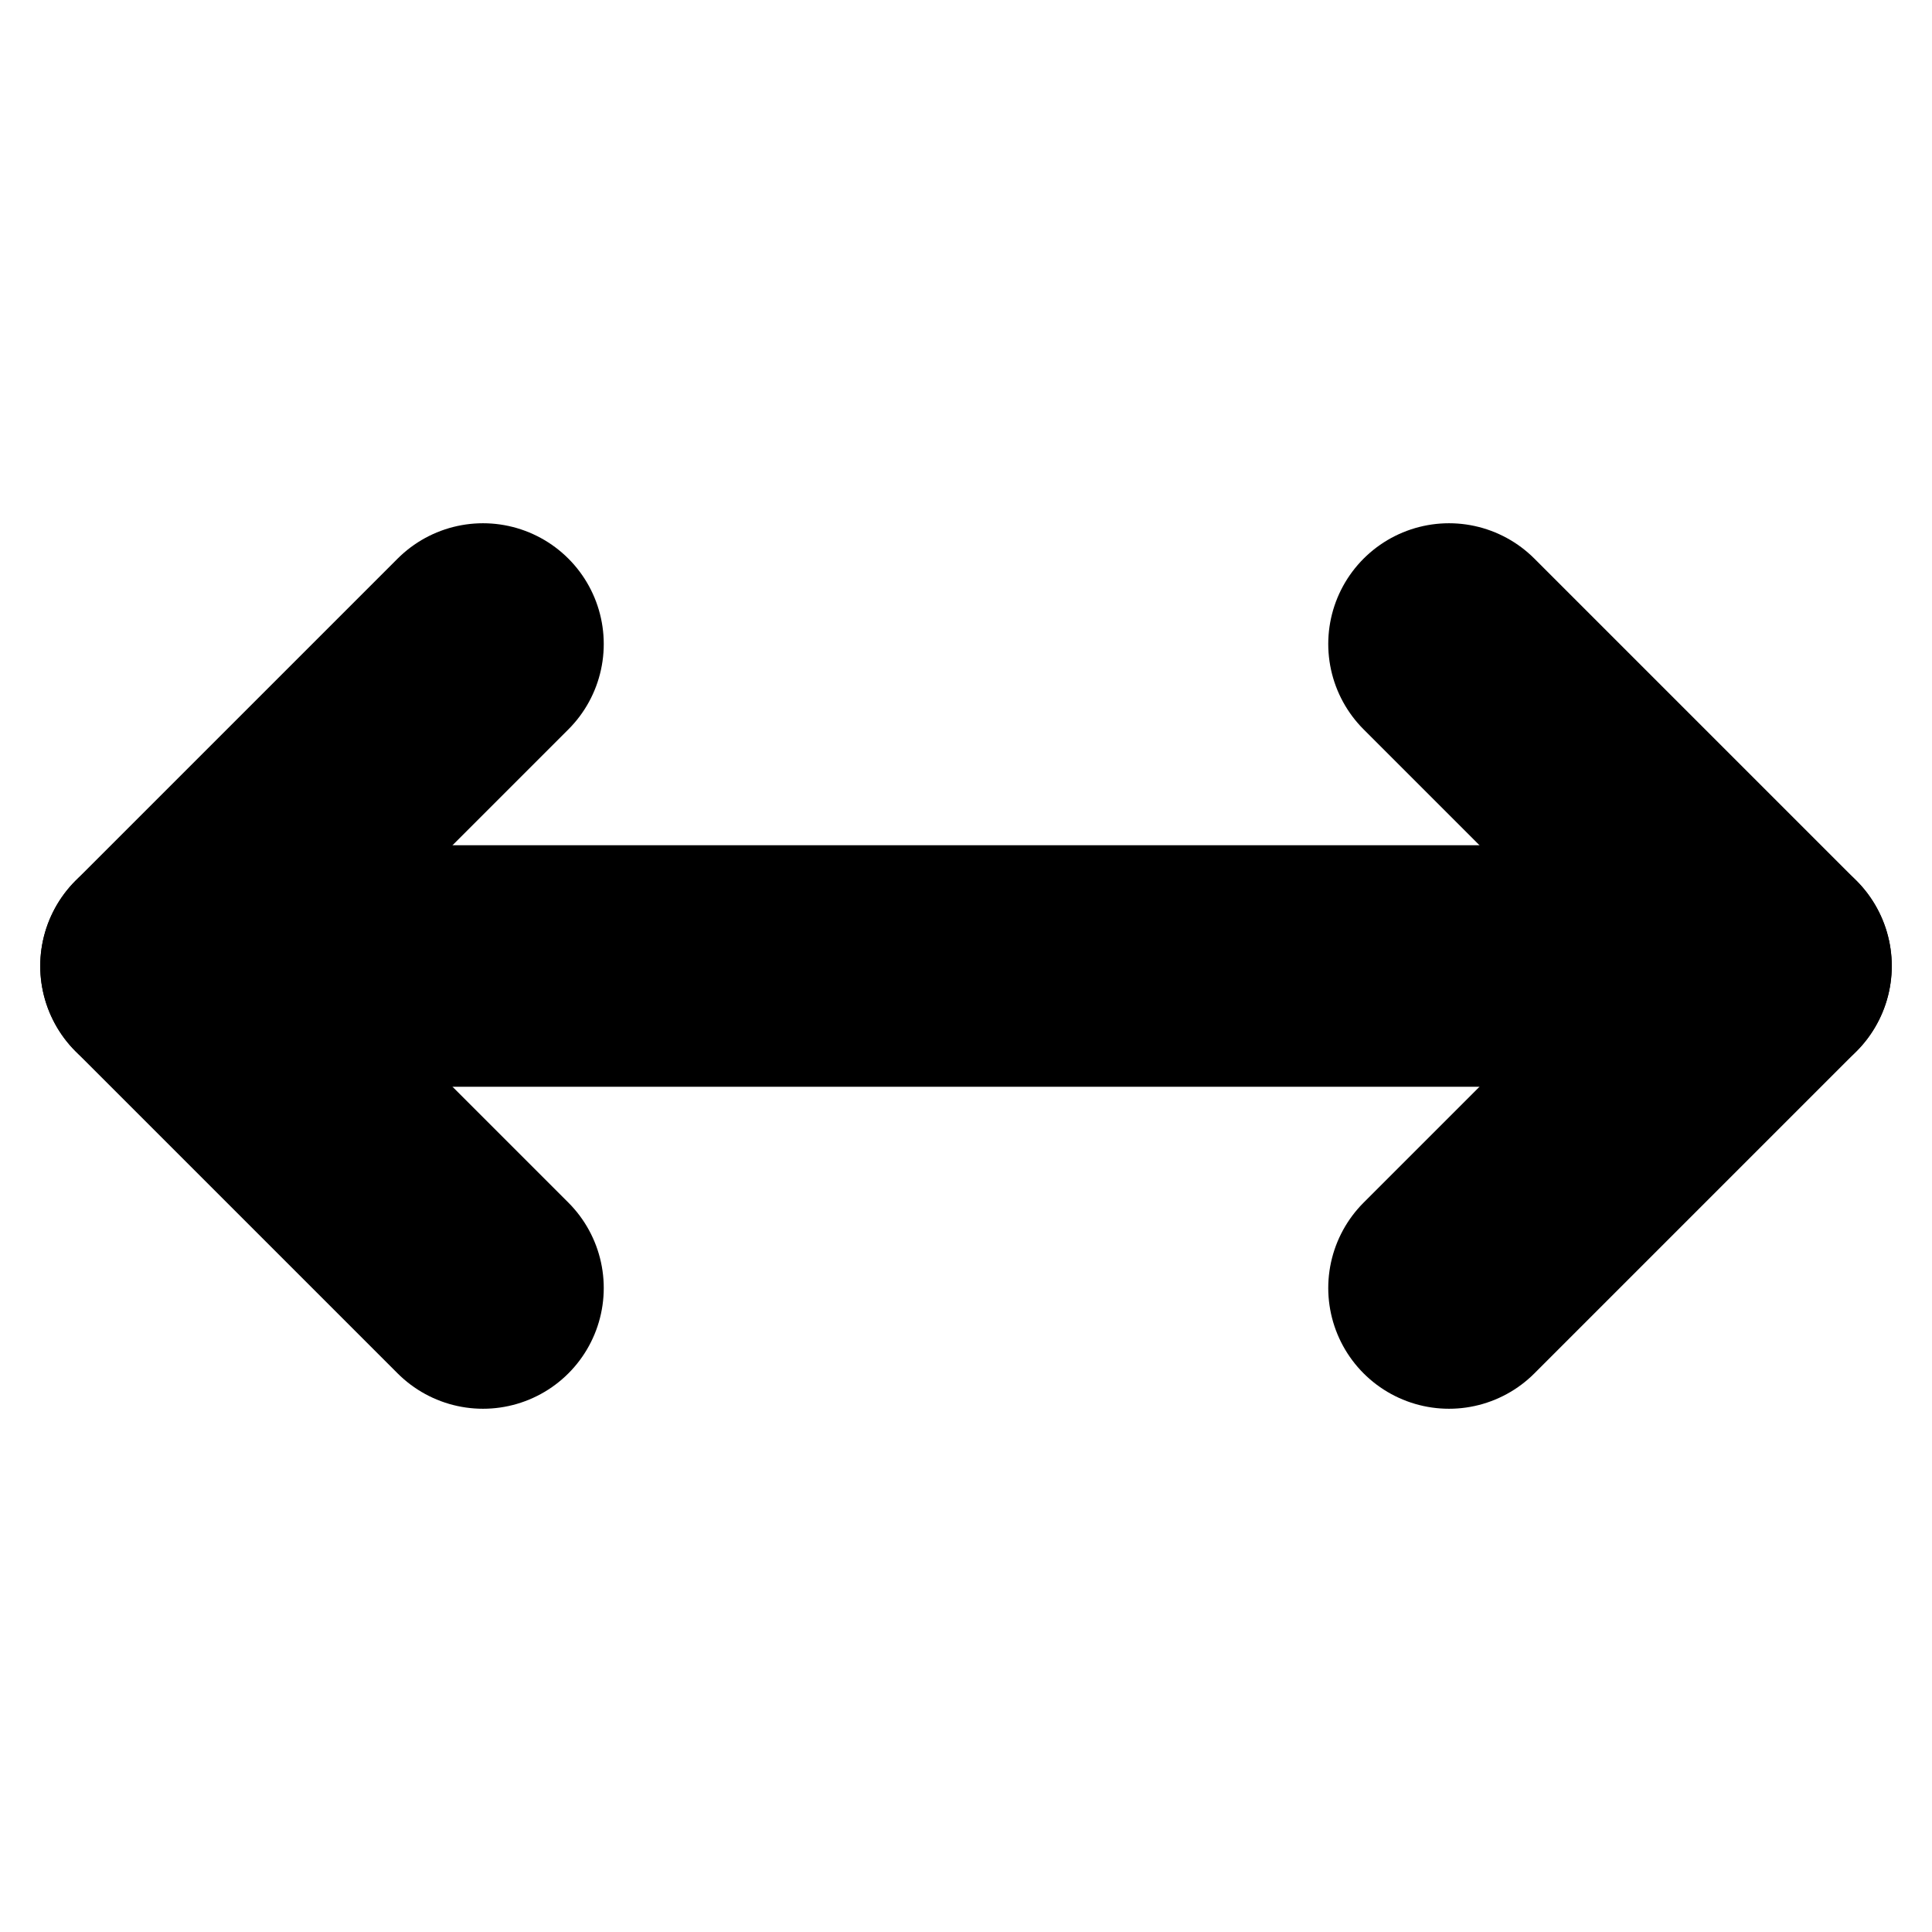 <!-- @license lucide-static v0.394.0 - ISC -->
<svg
    xmlns="http://www.w3.org/2000/svg"
    class="lucide lucide-move-horizontal"
    width="24"
    height="24"
    viewBox="0 0 24 24"
    fill="none"
    stroke="currentColor"
    stroke-width="3"
    stroke-linecap="round"
    stroke-linejoin="round"
>
    <polyline points="18 8 22 12 18 16" />
    <polyline points="6 8 2 12 6 16" />
    <line x1="2" x2="22" y1="12" y2="12" />
</svg>
